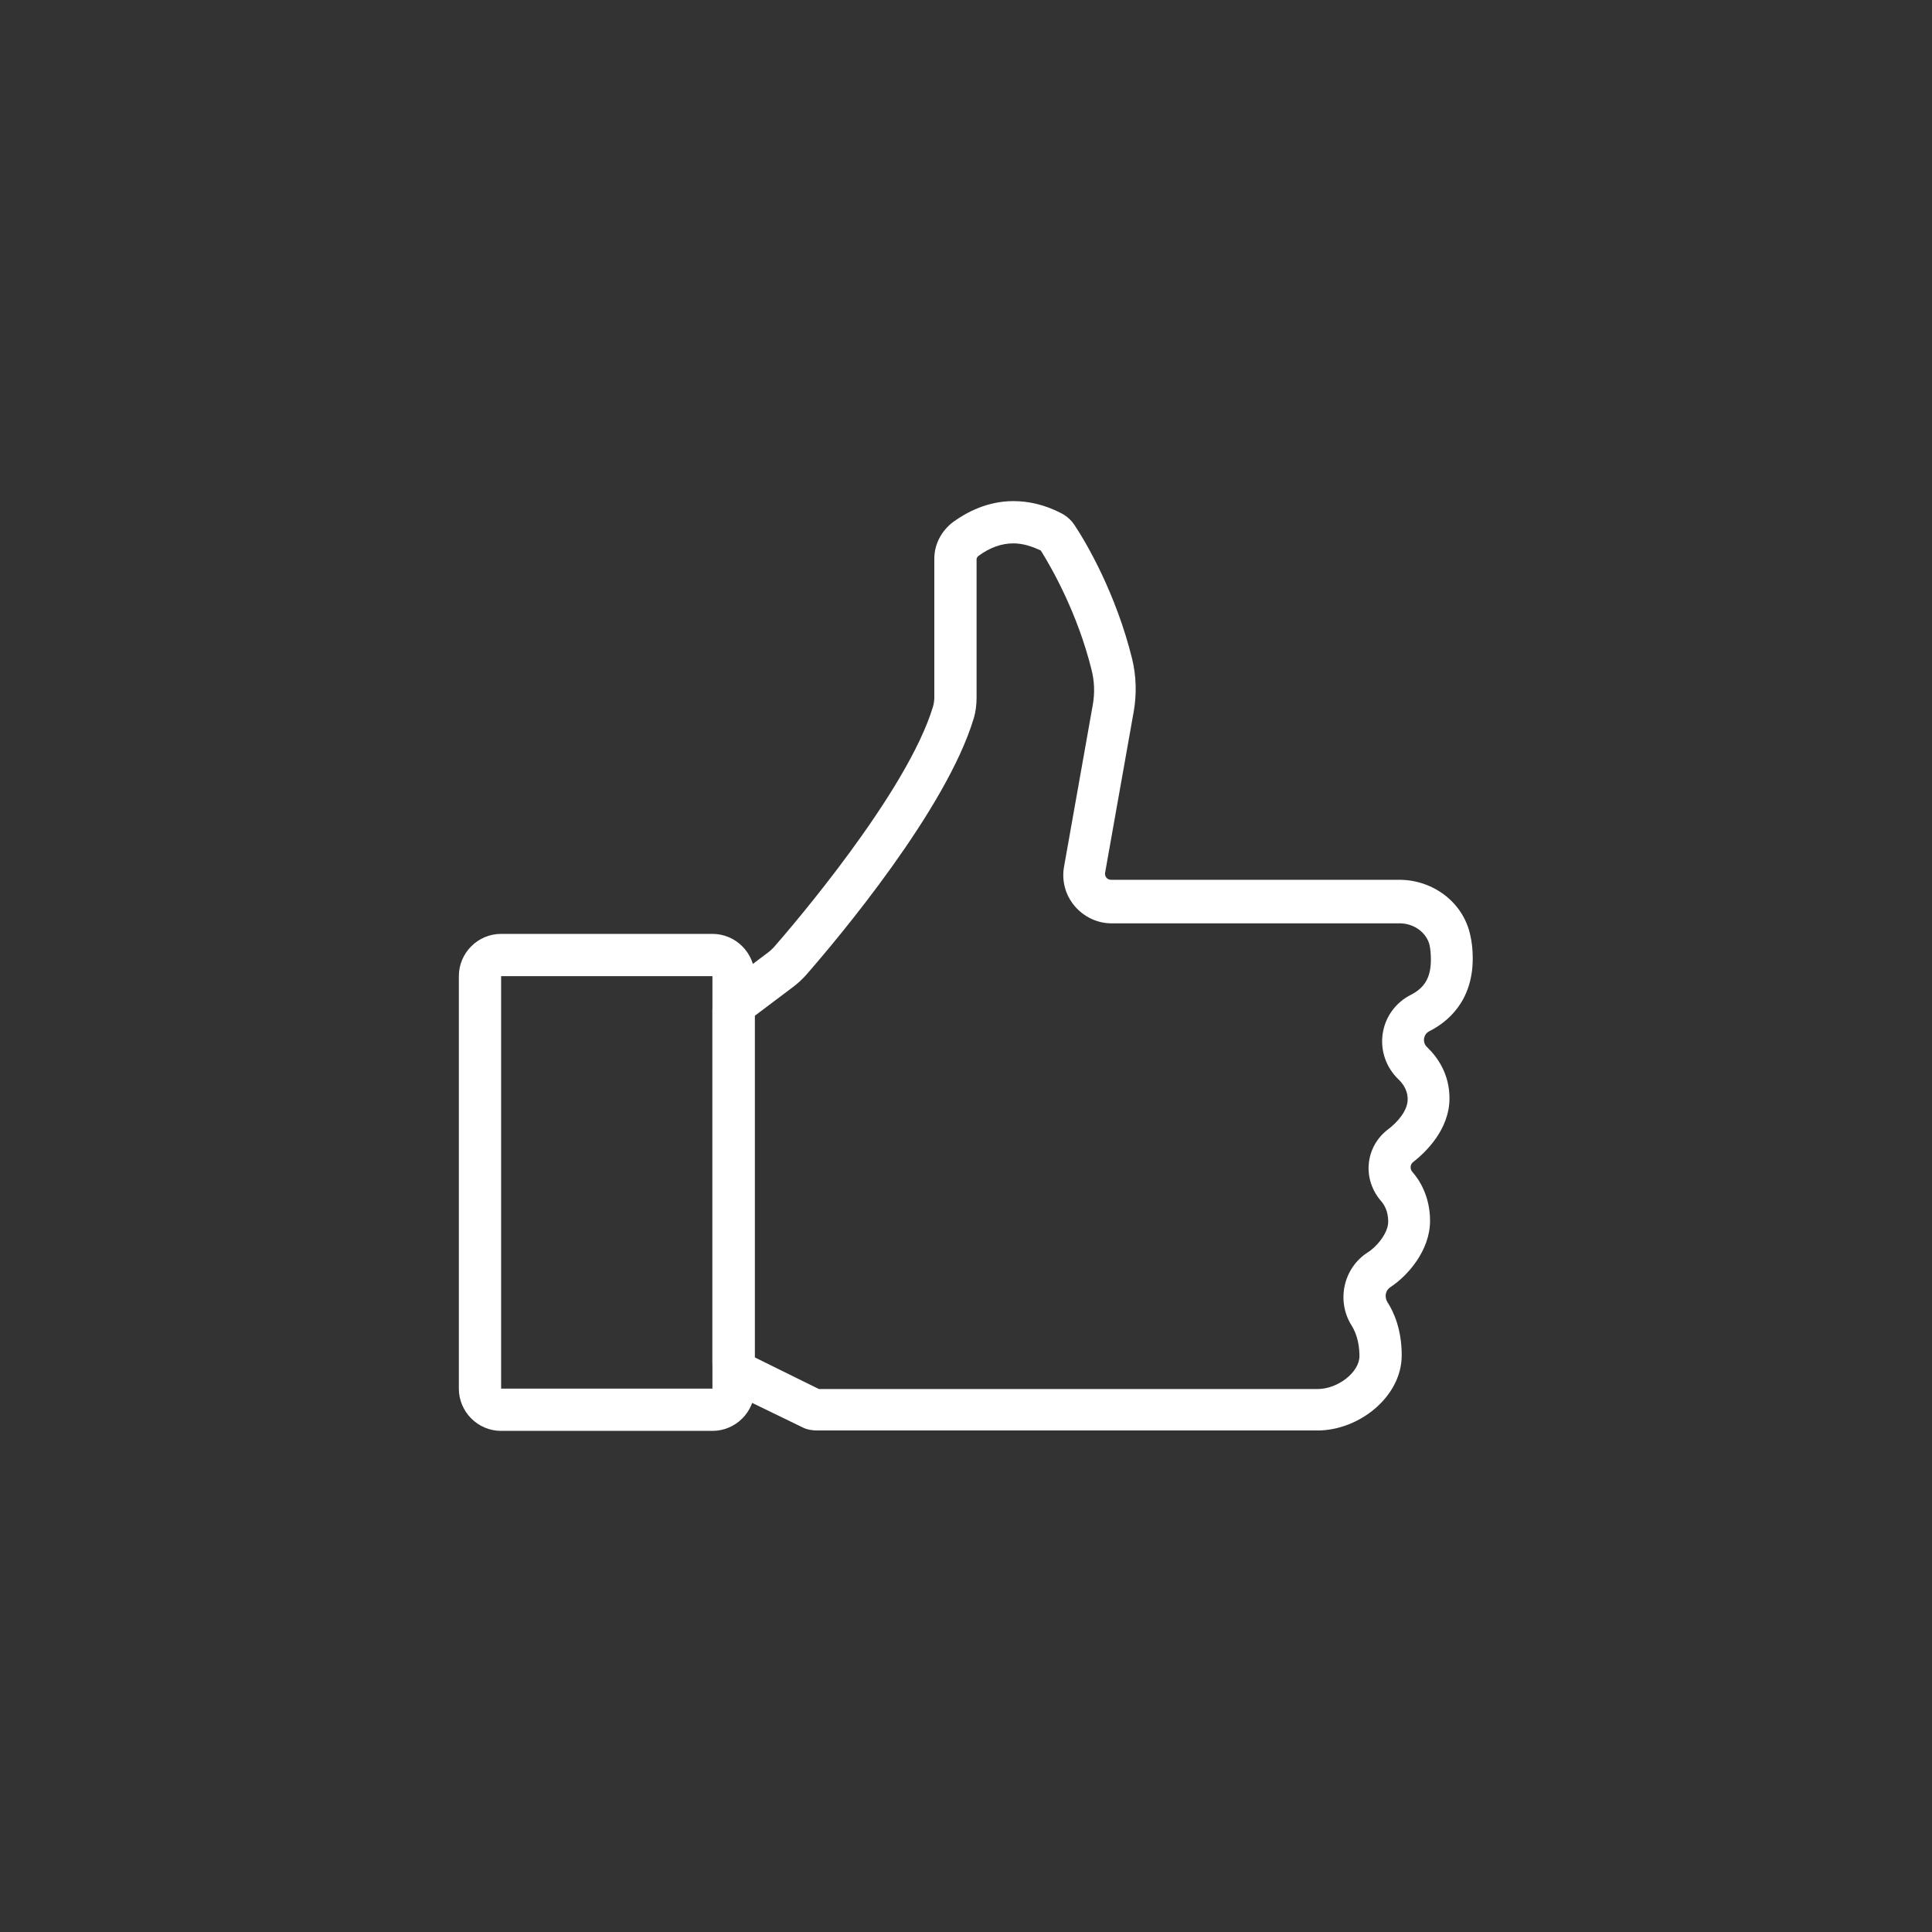 <?xml version="1.0" encoding="UTF-8"?>
<svg width="80px" height="80px" viewBox="0 0 80 80" version="1.1" xmlns="http://www.w3.org/2000/svg" xmlns:xlink="http://www.w3.org/1999/xlink">
    <rect x="0" y="0" width="80" height="80" fill="#333333" stroke="none"/>
    <!-- Generator: Sketch 54.1 (76490) - https://sketchapp.com -->
    <title>116-F80px</title>
    <desc>Created with Sketch.</desc>
    <g id="NEW_icons" stroke="none" stroke-width="1" fill="none" fill-rule="evenodd">
        <g id="icons_UD_new-Copy" transform="translate(-1002, -14883)">
            <g id="116-F80px" transform="translate(1002, 14883)">
                <g id="116-B32px-Copy-8" transform="translate(12, 12)">
                    <g id="Group" transform="translate(7, 8.75)" fill="#FFFFFF" fill-rule="nonzero">
                        <path d="M22.96,1.75 L22.96,1.75 C23.328,1.75 23.695,1.855 24.098,2.047 C24.57,2.8 25.62,4.655 26.198,6.982 C26.32,7.455 26.337,7.945 26.25,8.435 L25.06,15.137 C24.955,15.715 25.113,16.31 25.497,16.765 C25.883,17.22 26.442,17.483 27.02,17.483 L38.955,17.483 C39.55,17.483 40.075,17.867 40.197,18.392 C40.233,18.567 40.25,18.777 40.25,18.988 C40.25,19.705 40.005,20.142 39.428,20.44 C38.797,20.755 38.36,21.35 38.255,22.05 C38.15,22.75 38.395,23.45 38.903,23.94 C39.288,24.308 39.288,24.657 39.288,24.78 C39.288,25.235 38.867,25.725 38.465,26.023 C38.01,26.372 37.73,26.88 37.678,27.44 C37.625,28 37.818,28.56 38.185,28.98 C38.29,29.102 38.483,29.365 38.483,29.837 C38.483,30.328 37.975,30.905 37.625,31.115 C36.627,31.762 36.33,33.11 36.96,34.125 C37.083,34.318 37.292,34.737 37.292,35.403 C37.292,36.068 36.4,36.767 35.56,36.767 L14.91,36.767 L12.25,35.455 L12.25,21.315 L13.877,20.09 C14.053,19.95 14.21,19.81 14.367,19.635 C15.715,18.095 20.177,12.775 21.315,9.012 C21.402,8.732 21.438,8.435 21.438,8.12 L21.438,2.397 C21.438,2.345 21.49,2.292 21.508,2.275 C21.98,1.925 22.47,1.75 22.96,1.75 L22.96,1.75 Z M22.96,0 C21.892,0 21.035,0.455 20.475,0.858 C19.985,1.225 19.688,1.785 19.688,2.38 L19.688,8.12 C19.688,8.242 19.67,8.383 19.635,8.505 C18.567,12.057 13.79,17.622 13.037,18.48 C12.967,18.55 12.898,18.62 12.828,18.672 L11.06,20.003 C10.71,20.265 10.5,20.668 10.5,21.105 L10.5,35.682 C10.5,36.208 10.797,36.697 11.287,36.925 L14.21,38.343 C14.402,38.447 14.63,38.483 14.84,38.483 L35.56,38.483 C37.258,38.483 39.042,37.1 39.042,35.367 C39.042,34.3 38.71,33.565 38.447,33.163 C38.325,32.953 38.36,32.69 38.57,32.55 C39.27,32.095 40.215,31.045 40.215,29.802 C40.215,28.77 39.76,28.087 39.48,27.773 C39.375,27.65 39.392,27.457 39.515,27.37 C40.005,26.985 41.02,26.04 41.02,24.727 C41.02,23.712 40.513,23.012 40.093,22.61 C39.883,22.418 39.935,22.067 40.197,21.945 C40.915,21.578 41.983,20.738 41.983,18.935 C41.983,18.567 41.947,18.253 41.877,17.955 C41.58,16.608 40.337,15.68 38.938,15.68 L27.003,15.68 C26.845,15.68 26.74,15.54 26.758,15.4 L27.948,8.697 C28.07,7.98 28.052,7.245 27.878,6.527 C27.212,3.833 25.988,1.732 25.497,0.998 C25.358,0.787 25.183,0.63 24.955,0.507 C24.255,0.14 23.573,0 22.96,0 L22.96,0 Z" id="Shape"></path>
                        <path d="M10.5,19.67 L10.5,36.75 L1.75,36.75 L1.75,19.67 L10.5,19.67 L10.5,19.67 Z M10.5,17.92 L1.75,17.92 C0.787,17.92 0,18.707 0,19.67 L0,36.75 C0,37.712 0.787,38.5 1.75,38.5 L10.5,38.5 C11.463,38.5 12.25,37.712 12.25,36.75 L12.25,19.67 C12.25,18.707 11.463,17.92 10.5,17.92 L10.5,17.92 Z" id="Shape"></path>
                    </g>
                    <rect id="Rectangle" x="0" y="0" width="56" height="56"></rect>
                </g>
            </g>
        </g>
    </g>
</svg>